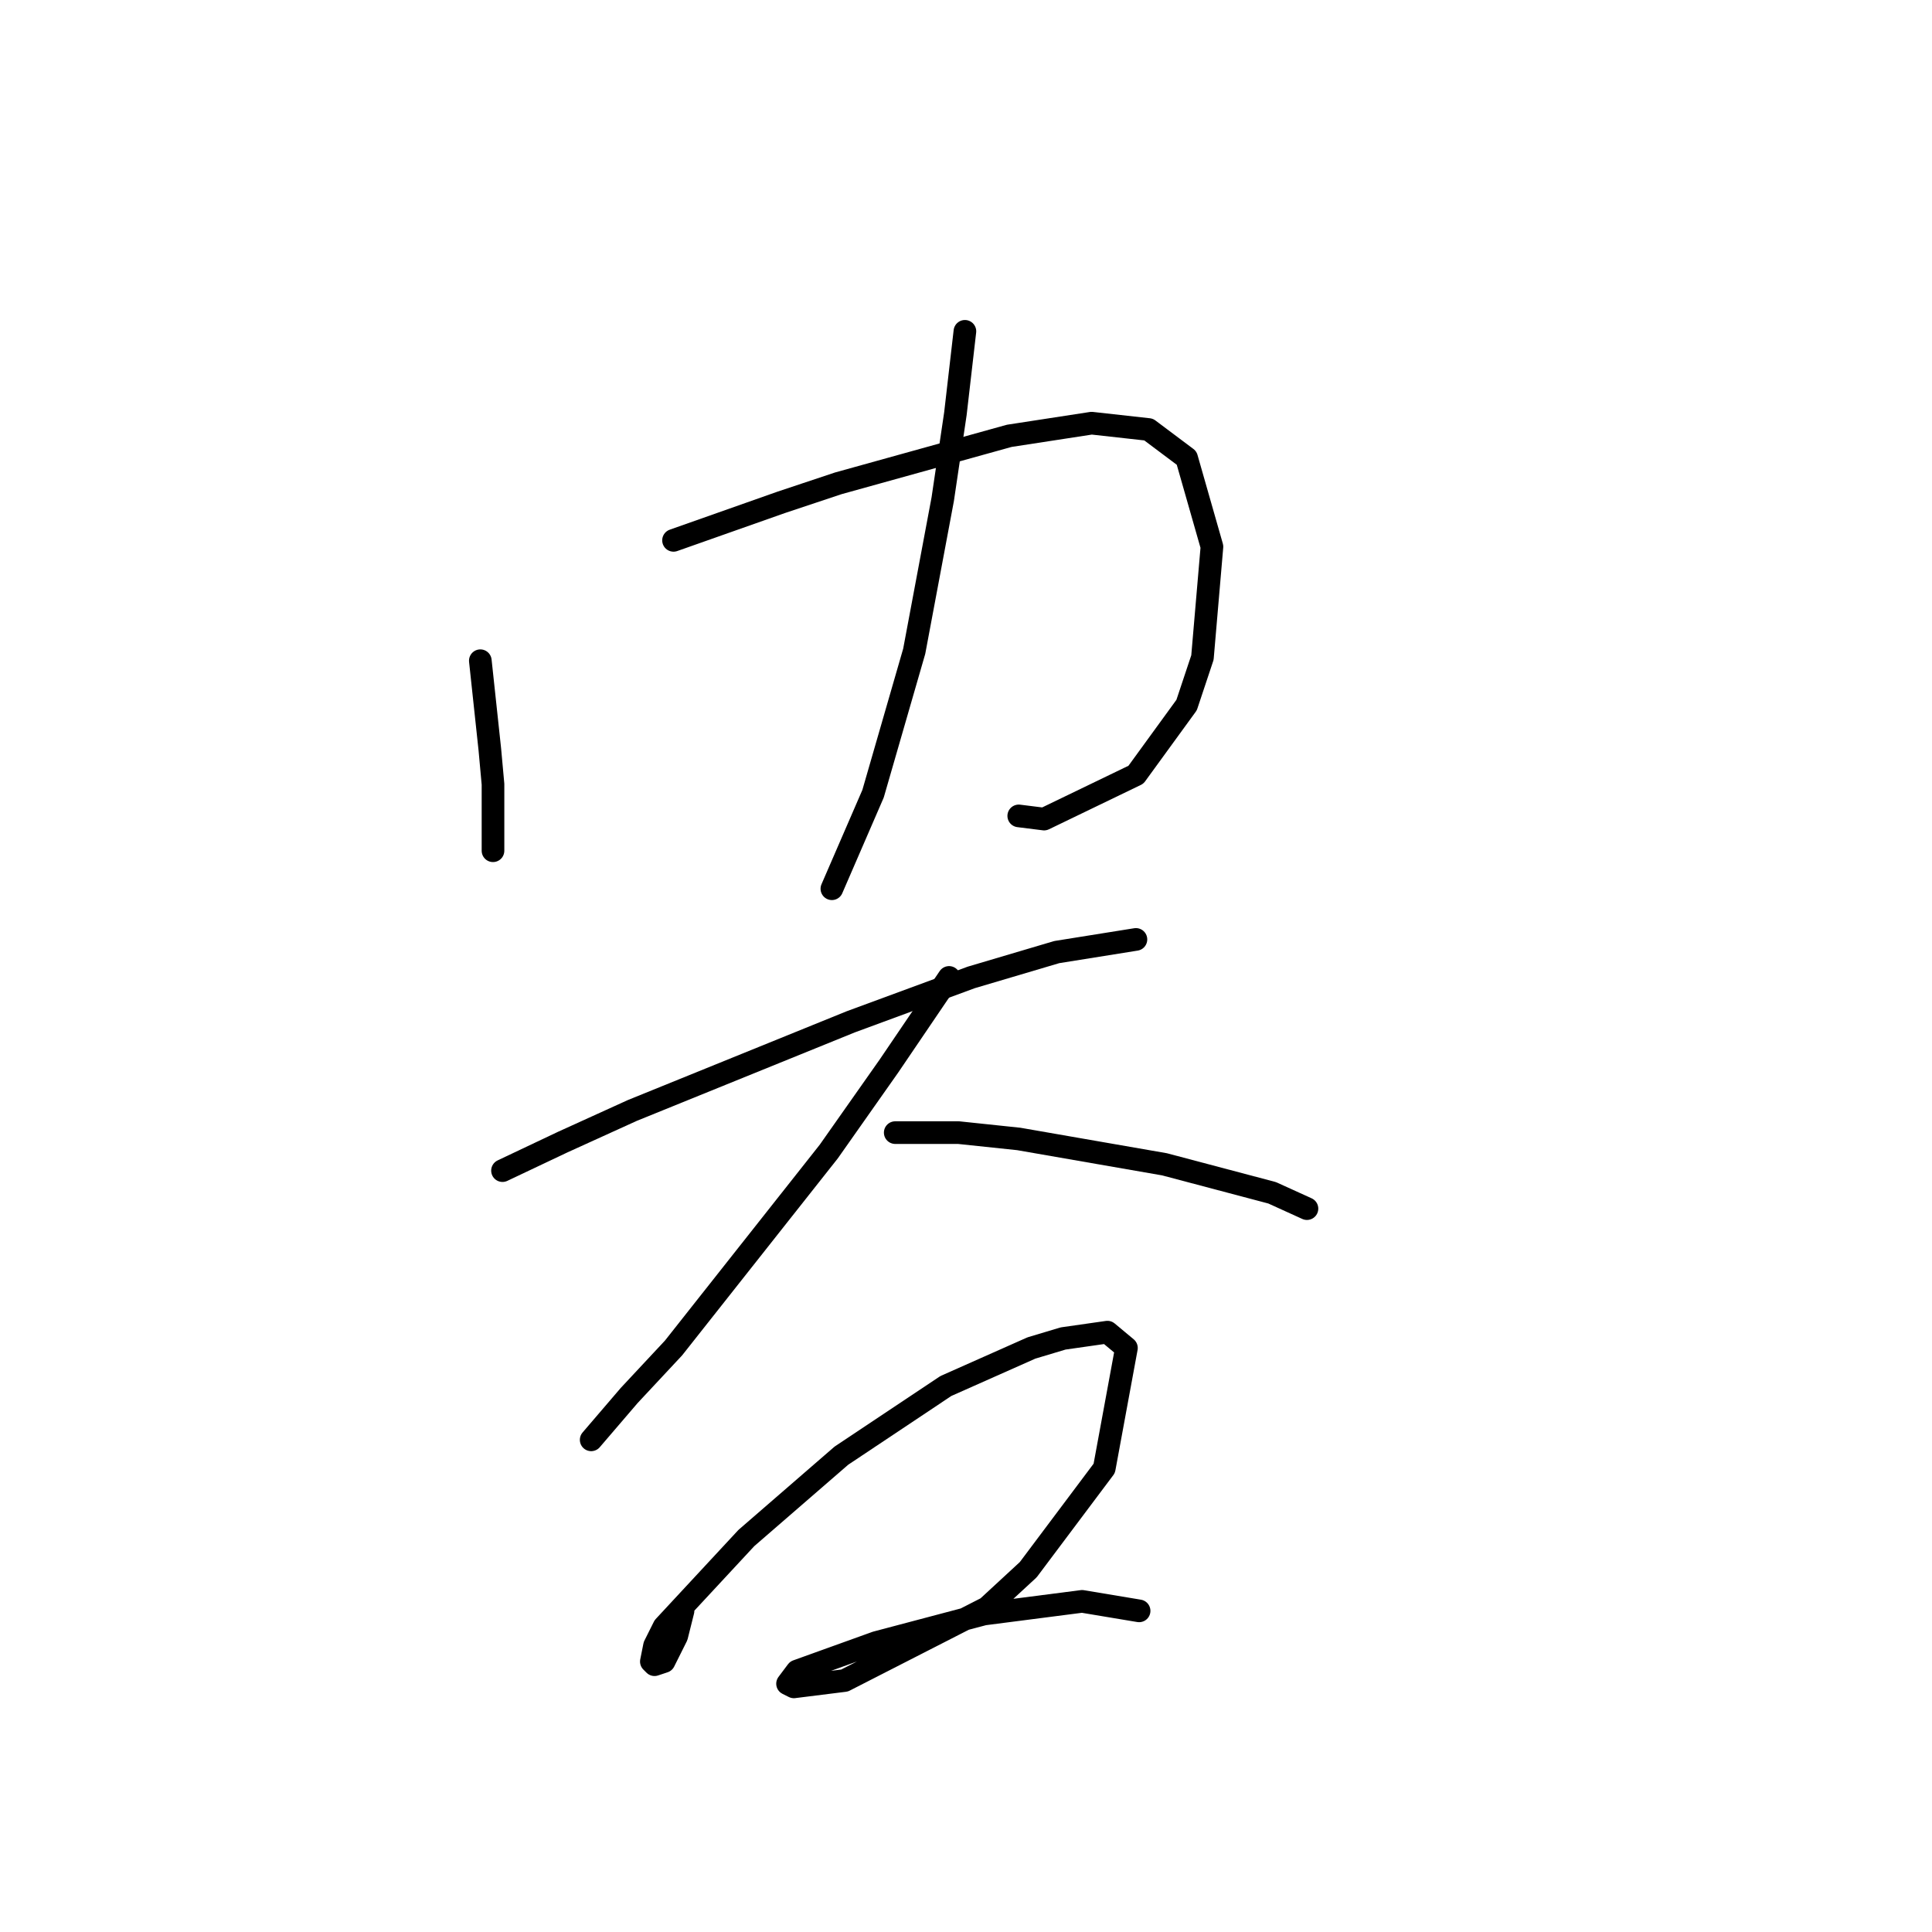 <?xml version="1.0" standalone="no"?>
    <svg width="256" height="256" xmlns="http://www.w3.org/2000/svg" version="1.1">
    <polyline stroke="black" stroke-width="3" stroke-linecap="round" fill="transparent" stroke-linejoin="round" points="63.646 87.548 64.905 99.298 65.325 103.915 65.325 111.469 65.325 112.728 65.325 112.308 65.325 112.308 " />
        <polyline stroke="black" stroke-width="3" stroke-linecap="round" fill="transparent" stroke-linejoin="round" points="89.246 71.6 103.514 66.564 111.068 64.046 133.73 57.751 144.642 56.073 152.196 56.912 157.232 60.689 160.589 72.44 159.33 87.128 157.232 93.423 150.517 102.656 138.347 108.531 134.989 108.111 134.989 108.111 " />
        <polyline stroke="black" stroke-width="3" stroke-linecap="round" fill="transparent" stroke-linejoin="round" points="127.855 43.902 126.596 54.814 124.917 66.145 121.14 86.289 115.685 105.174 110.229 117.764 110.229 117.764 " />
        <polyline stroke="black" stroke-width="3" stroke-linecap="round" fill="transparent" stroke-linejoin="round" points="66.584 155.114 74.557 151.337 83.79 147.14 112.747 135.39 128.694 129.514 140.025 126.157 150.517 124.478 150.517 124.478 " />
        <polyline stroke="black" stroke-width="3" stroke-linecap="round" fill="transparent" stroke-linejoin="round" points="125.757 129.514 117.783 141.265 109.809 152.596 89.246 178.615 83.37 184.91 78.334 190.786 78.334 190.786 " />
        <polyline stroke="black" stroke-width="3" stroke-linecap="round" fill="transparent" stroke-linejoin="round" points="118.622 150.078 127.016 150.078 134.989 150.917 154.294 154.275 168.563 158.052 173.179 160.15 173.179 160.15 " />
        <polyline stroke="black" stroke-width="3" stroke-linecap="round" fill="transparent" stroke-linejoin="round" points="90.505 213.448 89.665 216.805 87.987 220.162 86.728 220.582 86.308 220.162 86.728 218.064 87.987 215.546 98.898 203.795 111.488 192.884 125.337 183.651 136.668 178.615 140.865 177.356 146.74 176.517 149.258 178.615 146.32 194.563 136.248 207.992 130.793 213.028 111.908 222.68 105.193 223.52 104.354 223.1 105.613 221.421 116.104 217.644 130.373 213.867 143.383 212.189 150.937 213.448 150.937 213.448 " />
        </svg>